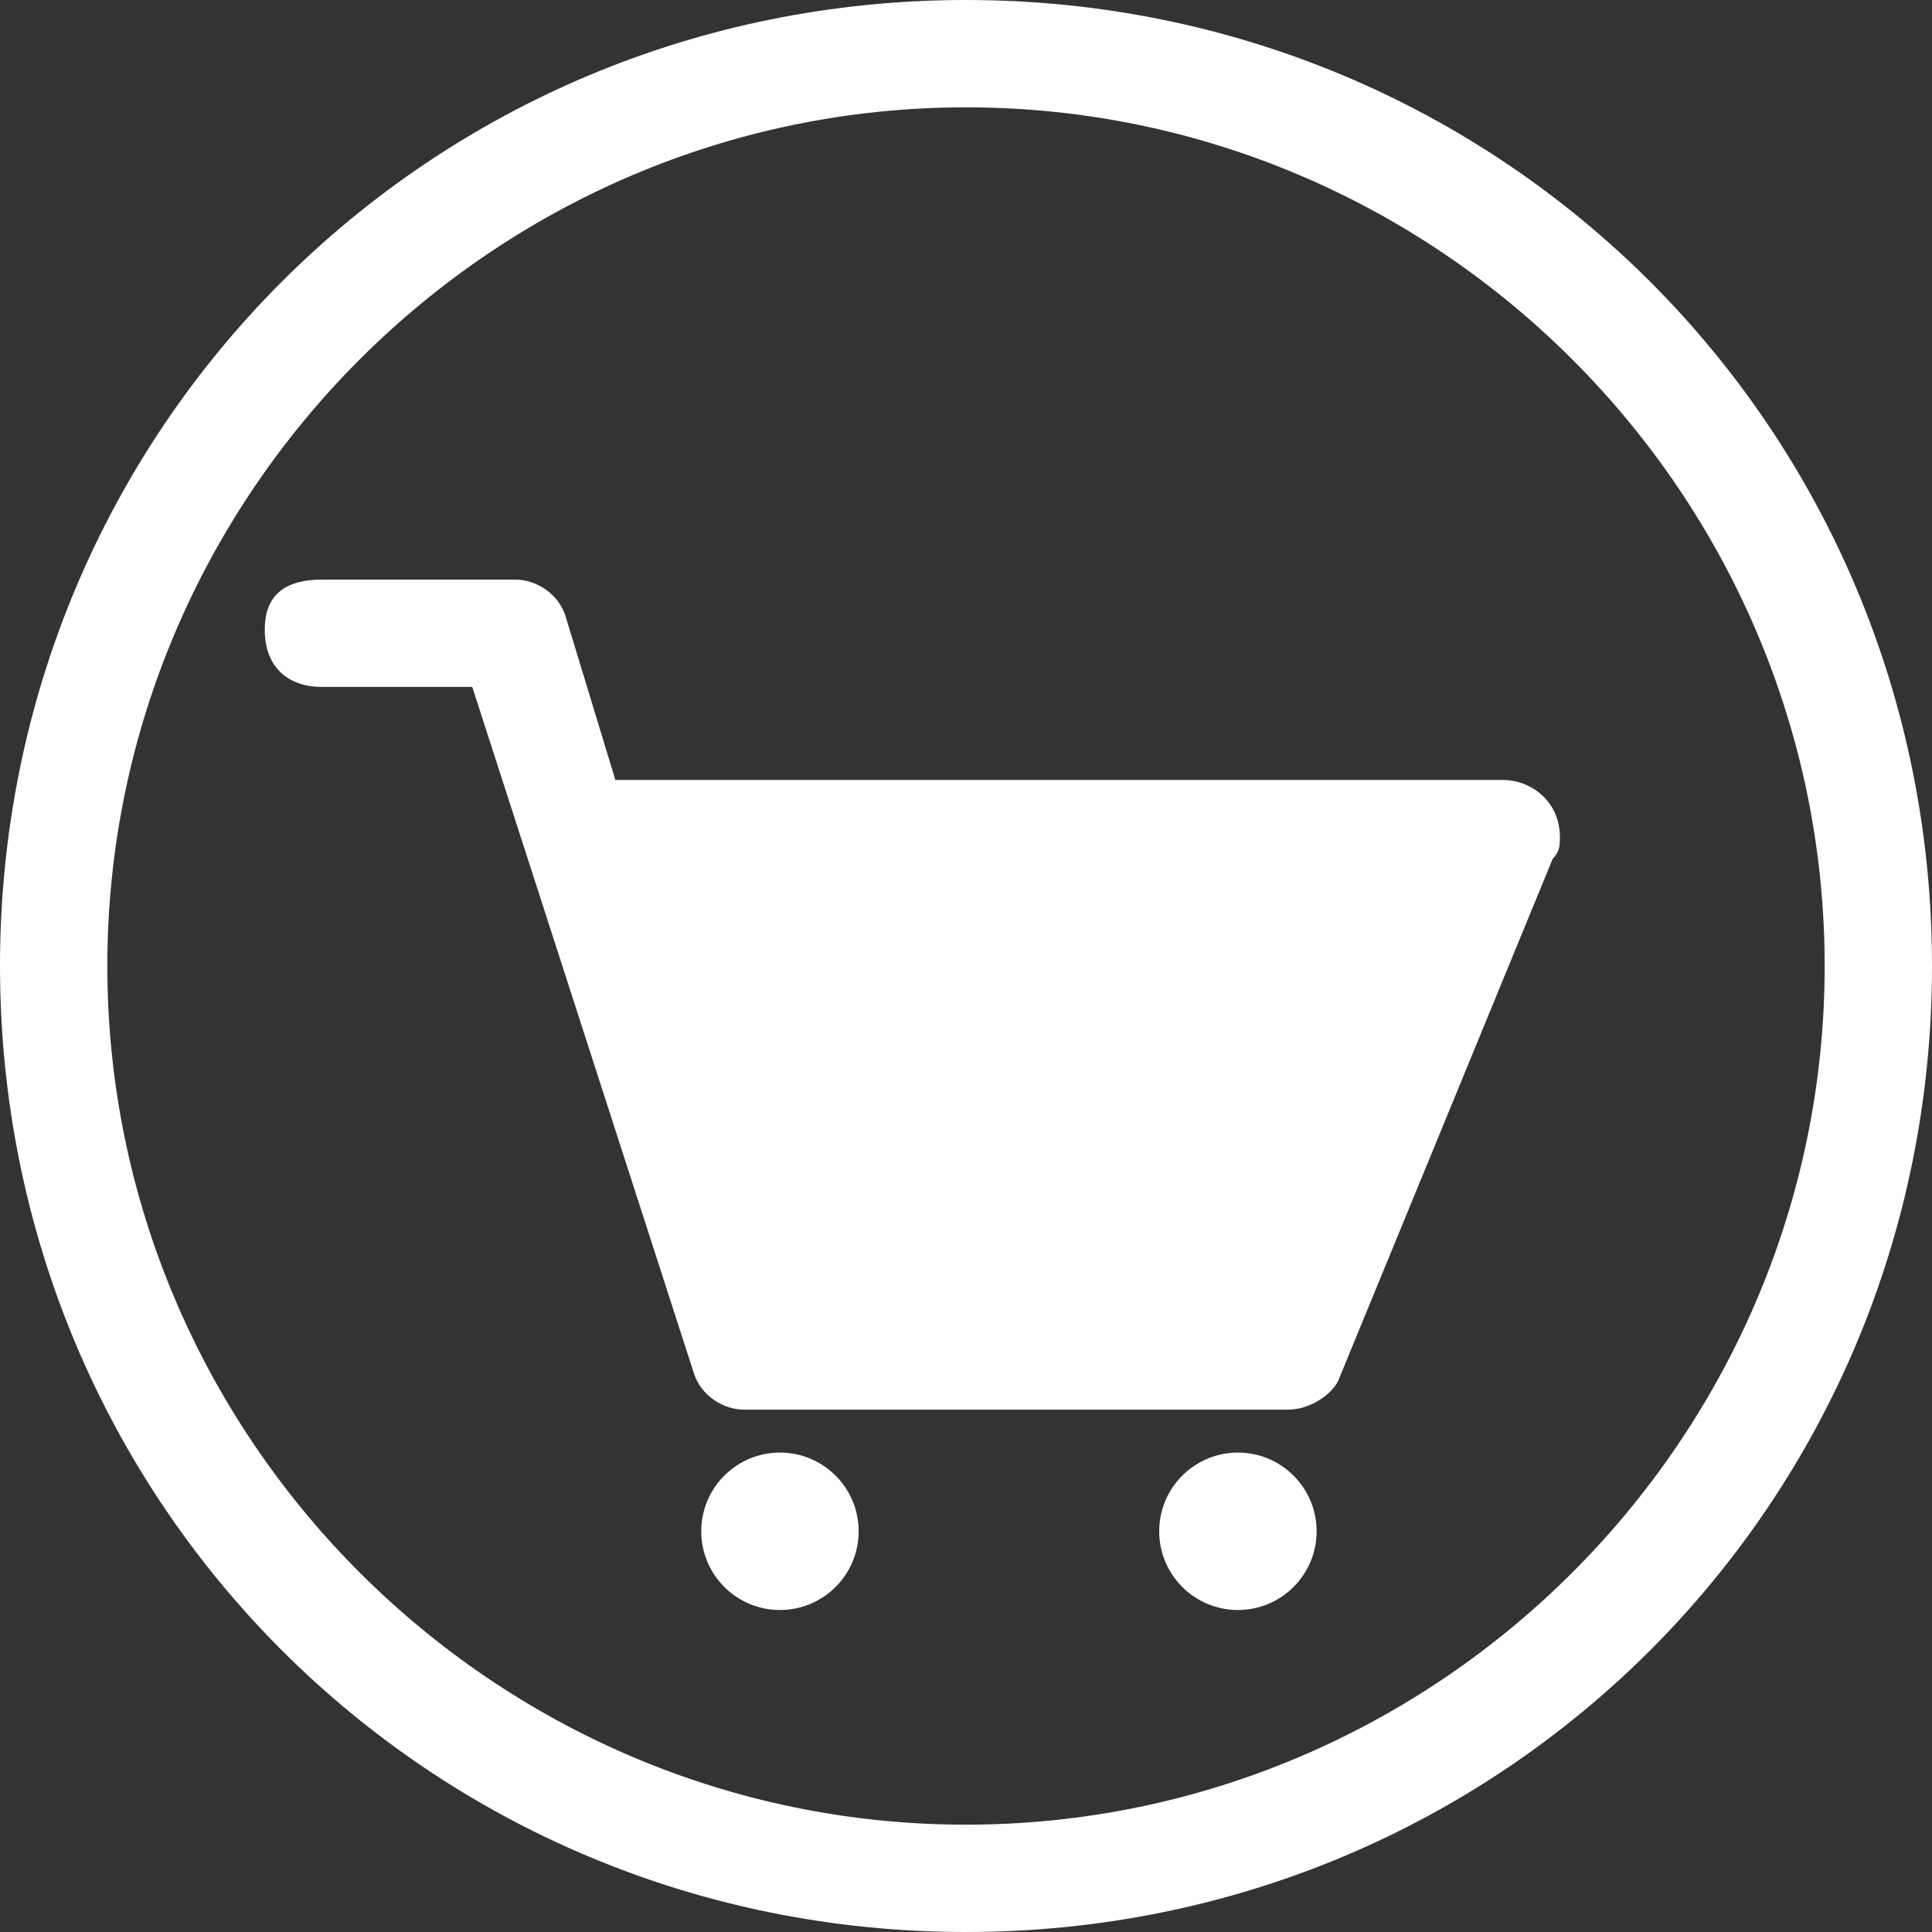 <?xml version="1.0" encoding="utf-8"?>
<!-- Generator: Adobe Illustrator 22.1.0, SVG Export Plug-In . SVG Version: 6.00 Build 0)  -->
<svg version="1.2" baseProfile="tiny" id="圖層_1"
	 xmlns="http://www.w3.org/2000/svg" xmlns:xlink="http://www.w3.org/1999/xlink" x="0px" y="0px" viewBox="0 0 27 27"
	 xml:space="preserve">
<rect x="0" y="0" width="27" height="27" fill="#333333" stroke="none"/>
<g id="Group_23">
	<g id="Group_18">
		<path id="Path_41" fill="#FFFFFF" d="M13.5,27C6,27,0,21,0,13.5S6,0,13.5,0S27,6,27,13.5C27,21,21,27,13.5,27
			C13.5,27,13.5,27,13.5,27z M13.5,1.5c-6.6,0-12,5.4-12,12s5.4,12,12,12s12-5.4,12-12S20.1,1.5,13.5,1.5z"/>
	</g>
	<g id="Group_19">
		<path id="Path_42" fill="#FFFFFF" d="M18,19.7h-7.6c-0.3,0-0.6-0.2-0.7-0.5L6.6,9.6H4.5C4,9.6,3.7,9.3,3.7,8.8S4,8.1,4.5,8.1h2.7
			c0.3,0,0.6,0.2,0.7,0.5l0.7,2.3H21c0.4,0,0.8,0.3,0.8,0.8c0,0.1,0,0.2-0.1,0.3l-3,7.3C18.6,19.5,18.3,19.7,18,19.7z M10.9,18.2
			h6.6l2.4-5.8H9.1L10.9,18.2z"/>
	</g>
	<g id="Group_20">
		<circle id="Ellipse_4" fill="#FFFFFF" cx="10.9" cy="21.4" r="1.1"/>
	</g>
	<g id="Group_21">
		<circle id="Ellipse_5" fill="#FFFFFF" cx="17.3" cy="21.4" r="1.1"/>
	</g>
	<g id="Group_22">
		<path id="Path_43" fill="#FFFFFF" d="M8.6,11.7l2.3,6.9h6.8l2.6-6.5L8.6,11.7z"/>
	</g>
</g>
</svg>
